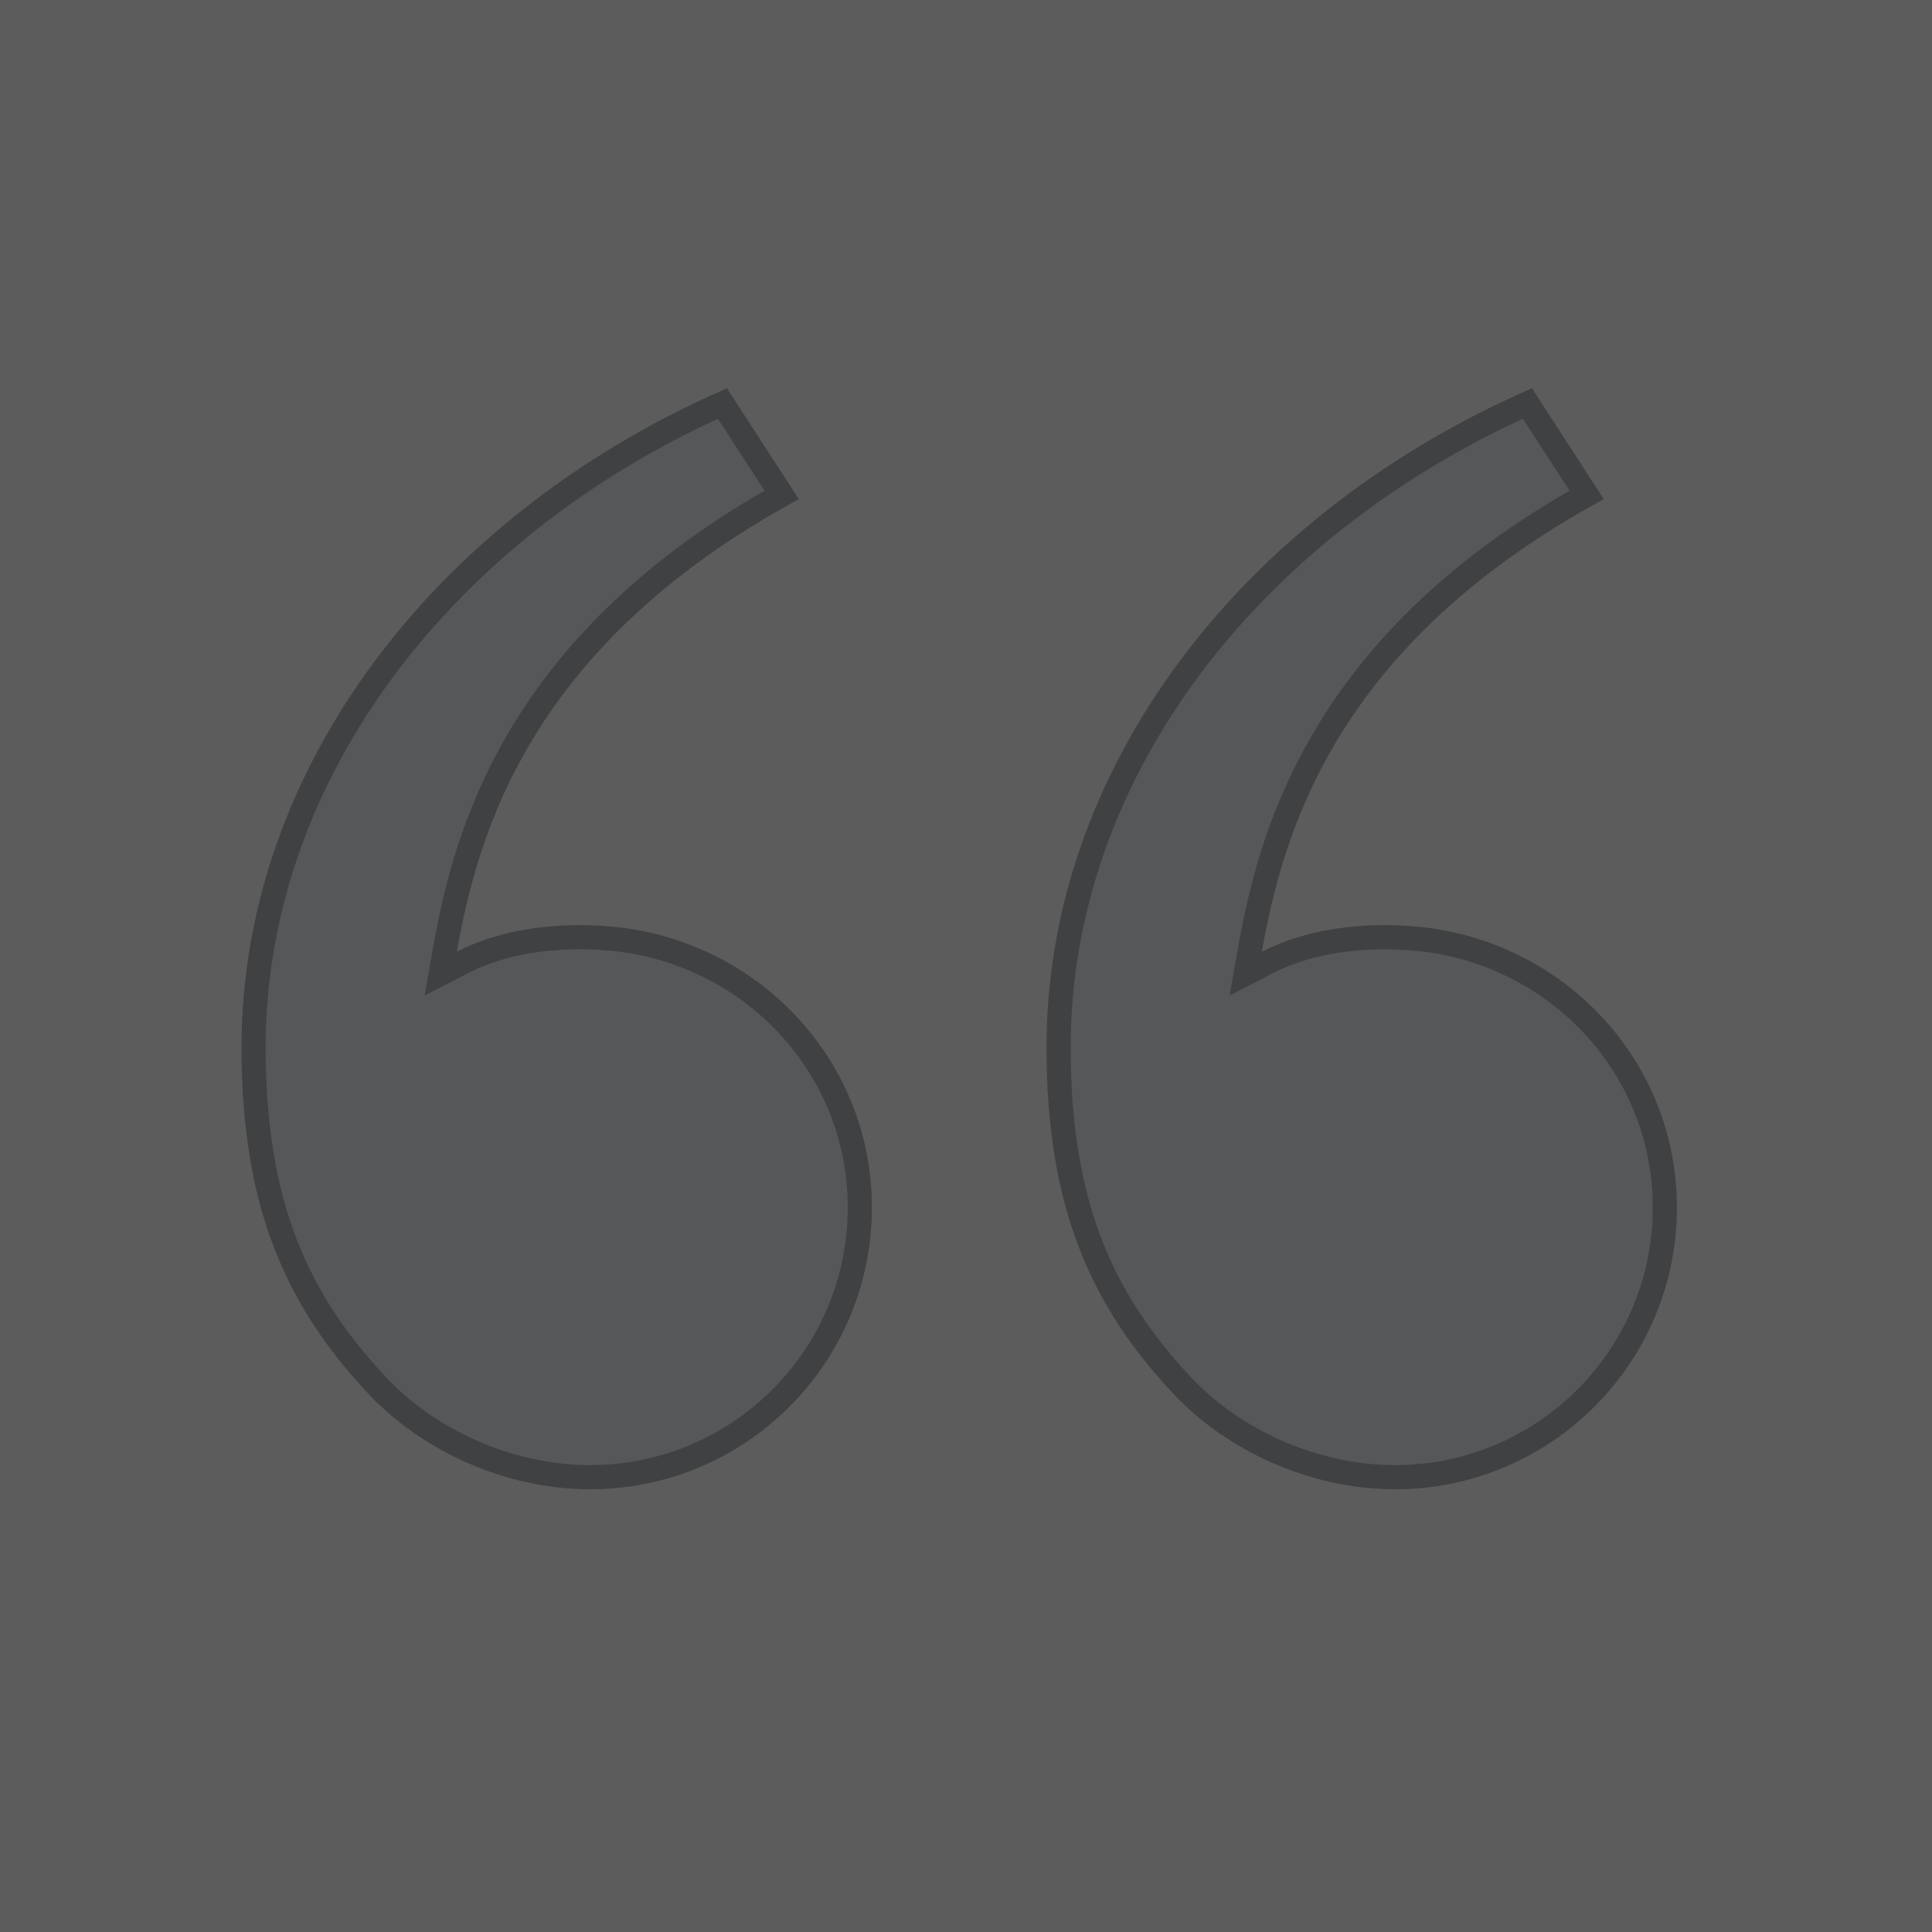<svg width="80" height="80" viewBox="0 0 80 80" fill="none" xmlns="http://www.w3.org/2000/svg">
<rect x="0" y="0" width="80" height="80" fill="#333333" stroke="none"/>
<g opacity="0.2">
<rect width="80" height="80" fill="white"/>
<path d="M29.914 16.707L32.366 20.491C27.018 23.476 23.76 26.887 21.729 30.188C19.64 33.582 18.866 36.832 18.426 39.321L18.251 40.316L19.148 39.852C20.831 38.981 23.073 38.66 25.303 38.867L25.303 38.867C31.072 39.402 35.604 44.134 35.604 50.001C35.604 56.168 30.604 61.167 24.437 61.167C21.005 61.167 17.714 59.594 15.642 57.395L15.278 57.738L15.642 57.395C12.3 53.847 10.5 49.88 10.5 43.369C10.5 32.076 18.347 21.873 29.914 16.707ZM63.247 16.707L65.699 20.491C60.351 23.476 57.094 26.887 55.062 30.188C52.974 33.582 52.199 36.832 51.76 39.321L51.584 40.316L52.482 39.852C54.165 38.981 56.406 38.66 58.636 38.867L58.636 38.867C64.405 39.402 68.937 44.134 68.937 50.001C68.937 56.168 63.938 61.167 57.771 61.167C54.338 61.167 51.047 59.594 48.975 57.395C45.633 53.847 43.833 49.88 43.833 43.369C43.833 32.076 51.68 21.873 63.247 16.707Z" fill="#E3E6E9" stroke="#6F7680"/>
</g>
</svg>
